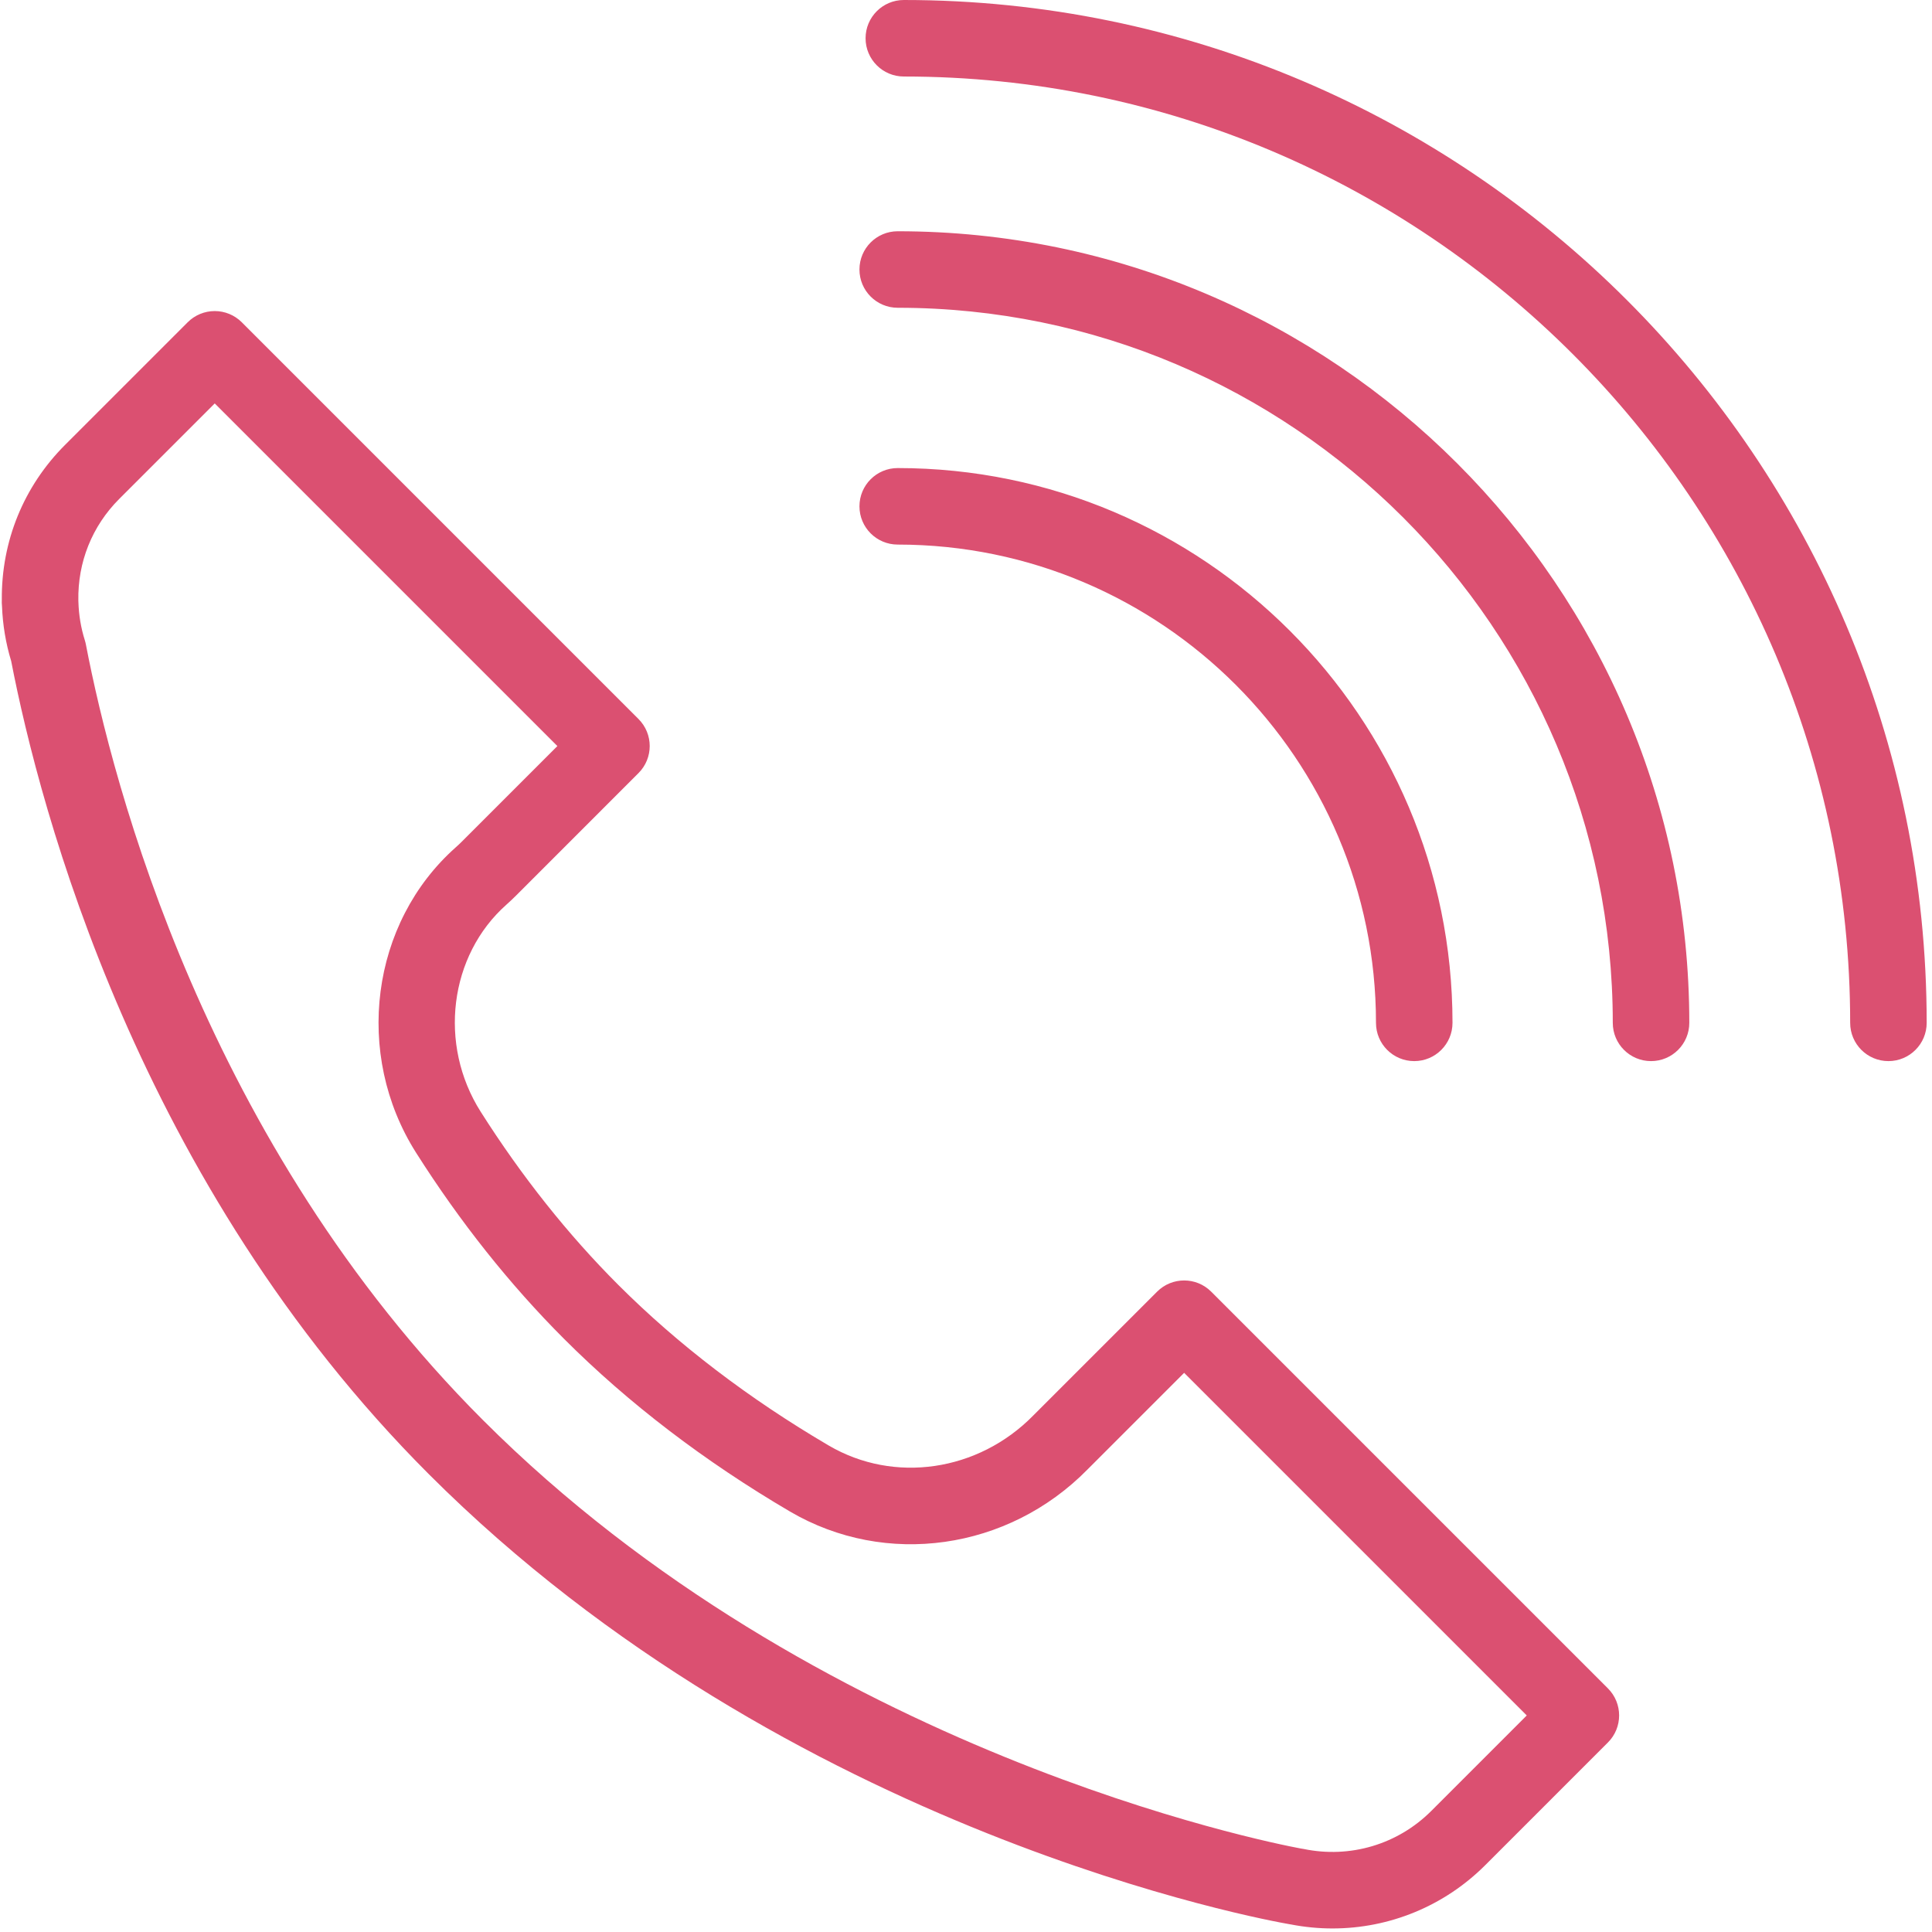 <svg width="202" height="202" viewBox="0 0 202 202" fill="none" xmlns="http://www.w3.org/2000/svg">
<path d="M139.321 201.629C137.864 201.629 136.396 201.489 134.934 201.203C134.894 201.197 134.854 201.191 134.814 201.184C132.698 200.82 82.549 191.843 44.843 154.137C14.447 123.742 4.194 84.726 1.17 69.123C0.606 67.267 0.282 65.332 0.208 63.366C0.185 63.147 0.179 62.928 0.19 62.71C0.136 56.581 2.478 50.84 6.805 46.513L19.623 33.695C20.373 32.945 21.391 32.523 22.451 32.523C23.511 32.523 24.529 32.945 25.279 33.695L66.758 75.175C68.321 76.737 68.321 79.27 66.758 80.831L53.942 93.649C53.615 93.976 53.286 94.286 52.95 94.584C46.963 99.9 45.802 109.21 50.256 116.234C54.535 122.981 59.376 129.072 64.643 134.339C70.882 140.577 78.285 146.229 86.644 151.134C93.481 155.146 102.271 153.86 108.023 148.007L108.162 147.867L120.98 135.05C122.543 133.487 125.074 133.487 126.636 135.05L168.115 176.529C169.678 178.091 169.678 180.624 168.115 182.185L155.298 195.003C151.006 199.296 145.262 201.629 139.321 201.629ZM135.976 193.265C136.086 193.279 136.196 193.296 136.305 193.319C141.162 194.327 146.148 192.841 149.642 189.348L159.63 179.359L123.808 143.537L113.704 153.641C105.402 162.089 92.599 163.906 82.596 158.037C73.65 152.787 65.707 146.718 58.988 139.998C53.306 134.316 48.095 127.764 43.502 120.52C36.971 110.219 38.752 96.496 47.647 88.597C47.873 88.399 48.085 88.197 48.293 87.989L58.277 78.005L22.452 42.18L12.462 52.169C9.63 55.002 8.114 58.778 8.192 62.806C8.195 62.85 8.197 62.893 8.198 62.937C8.238 64.313 8.464 65.662 8.87 66.945C8.916 67.092 8.954 67.243 8.983 67.395C11.814 82.124 21.527 119.508 50.5 148.482C85.282 183.264 132.552 192.626 135.976 193.265ZM197.444 110.944C195.235 110.944 193.444 109.153 193.444 106.944C193.444 52.387 149.058 8 94.5 8C92.291 8 90.5 6.209 90.5 4C90.5 1.791 92.291 0 94.5 0C153.47 0 201.444 47.975 201.444 106.944C201.444 109.153 199.653 110.944 197.444 110.944ZM172.624 110.944C170.415 110.944 168.624 109.153 168.624 106.944C168.624 65.718 135.085 32.179 93.86 32.179C91.651 32.179 89.86 30.388 89.86 28.179C89.86 25.97 91.651 24.179 93.86 24.179C139.496 24.179 176.624 61.307 176.624 106.944C176.624 109.153 174.833 110.944 172.624 110.944ZM147.866 110.944C145.657 110.944 143.866 109.153 143.866 106.944C143.866 79.371 121.433 56.938 93.86 56.938C91.651 56.938 89.86 55.147 89.86 52.938C89.86 50.729 91.651 48.938 93.86 48.938C125.844 48.938 151.866 74.959 151.866 106.944C151.866 109.153 150.075 110.944 147.866 110.944Z" fill="#DB5071"/>
</svg>
